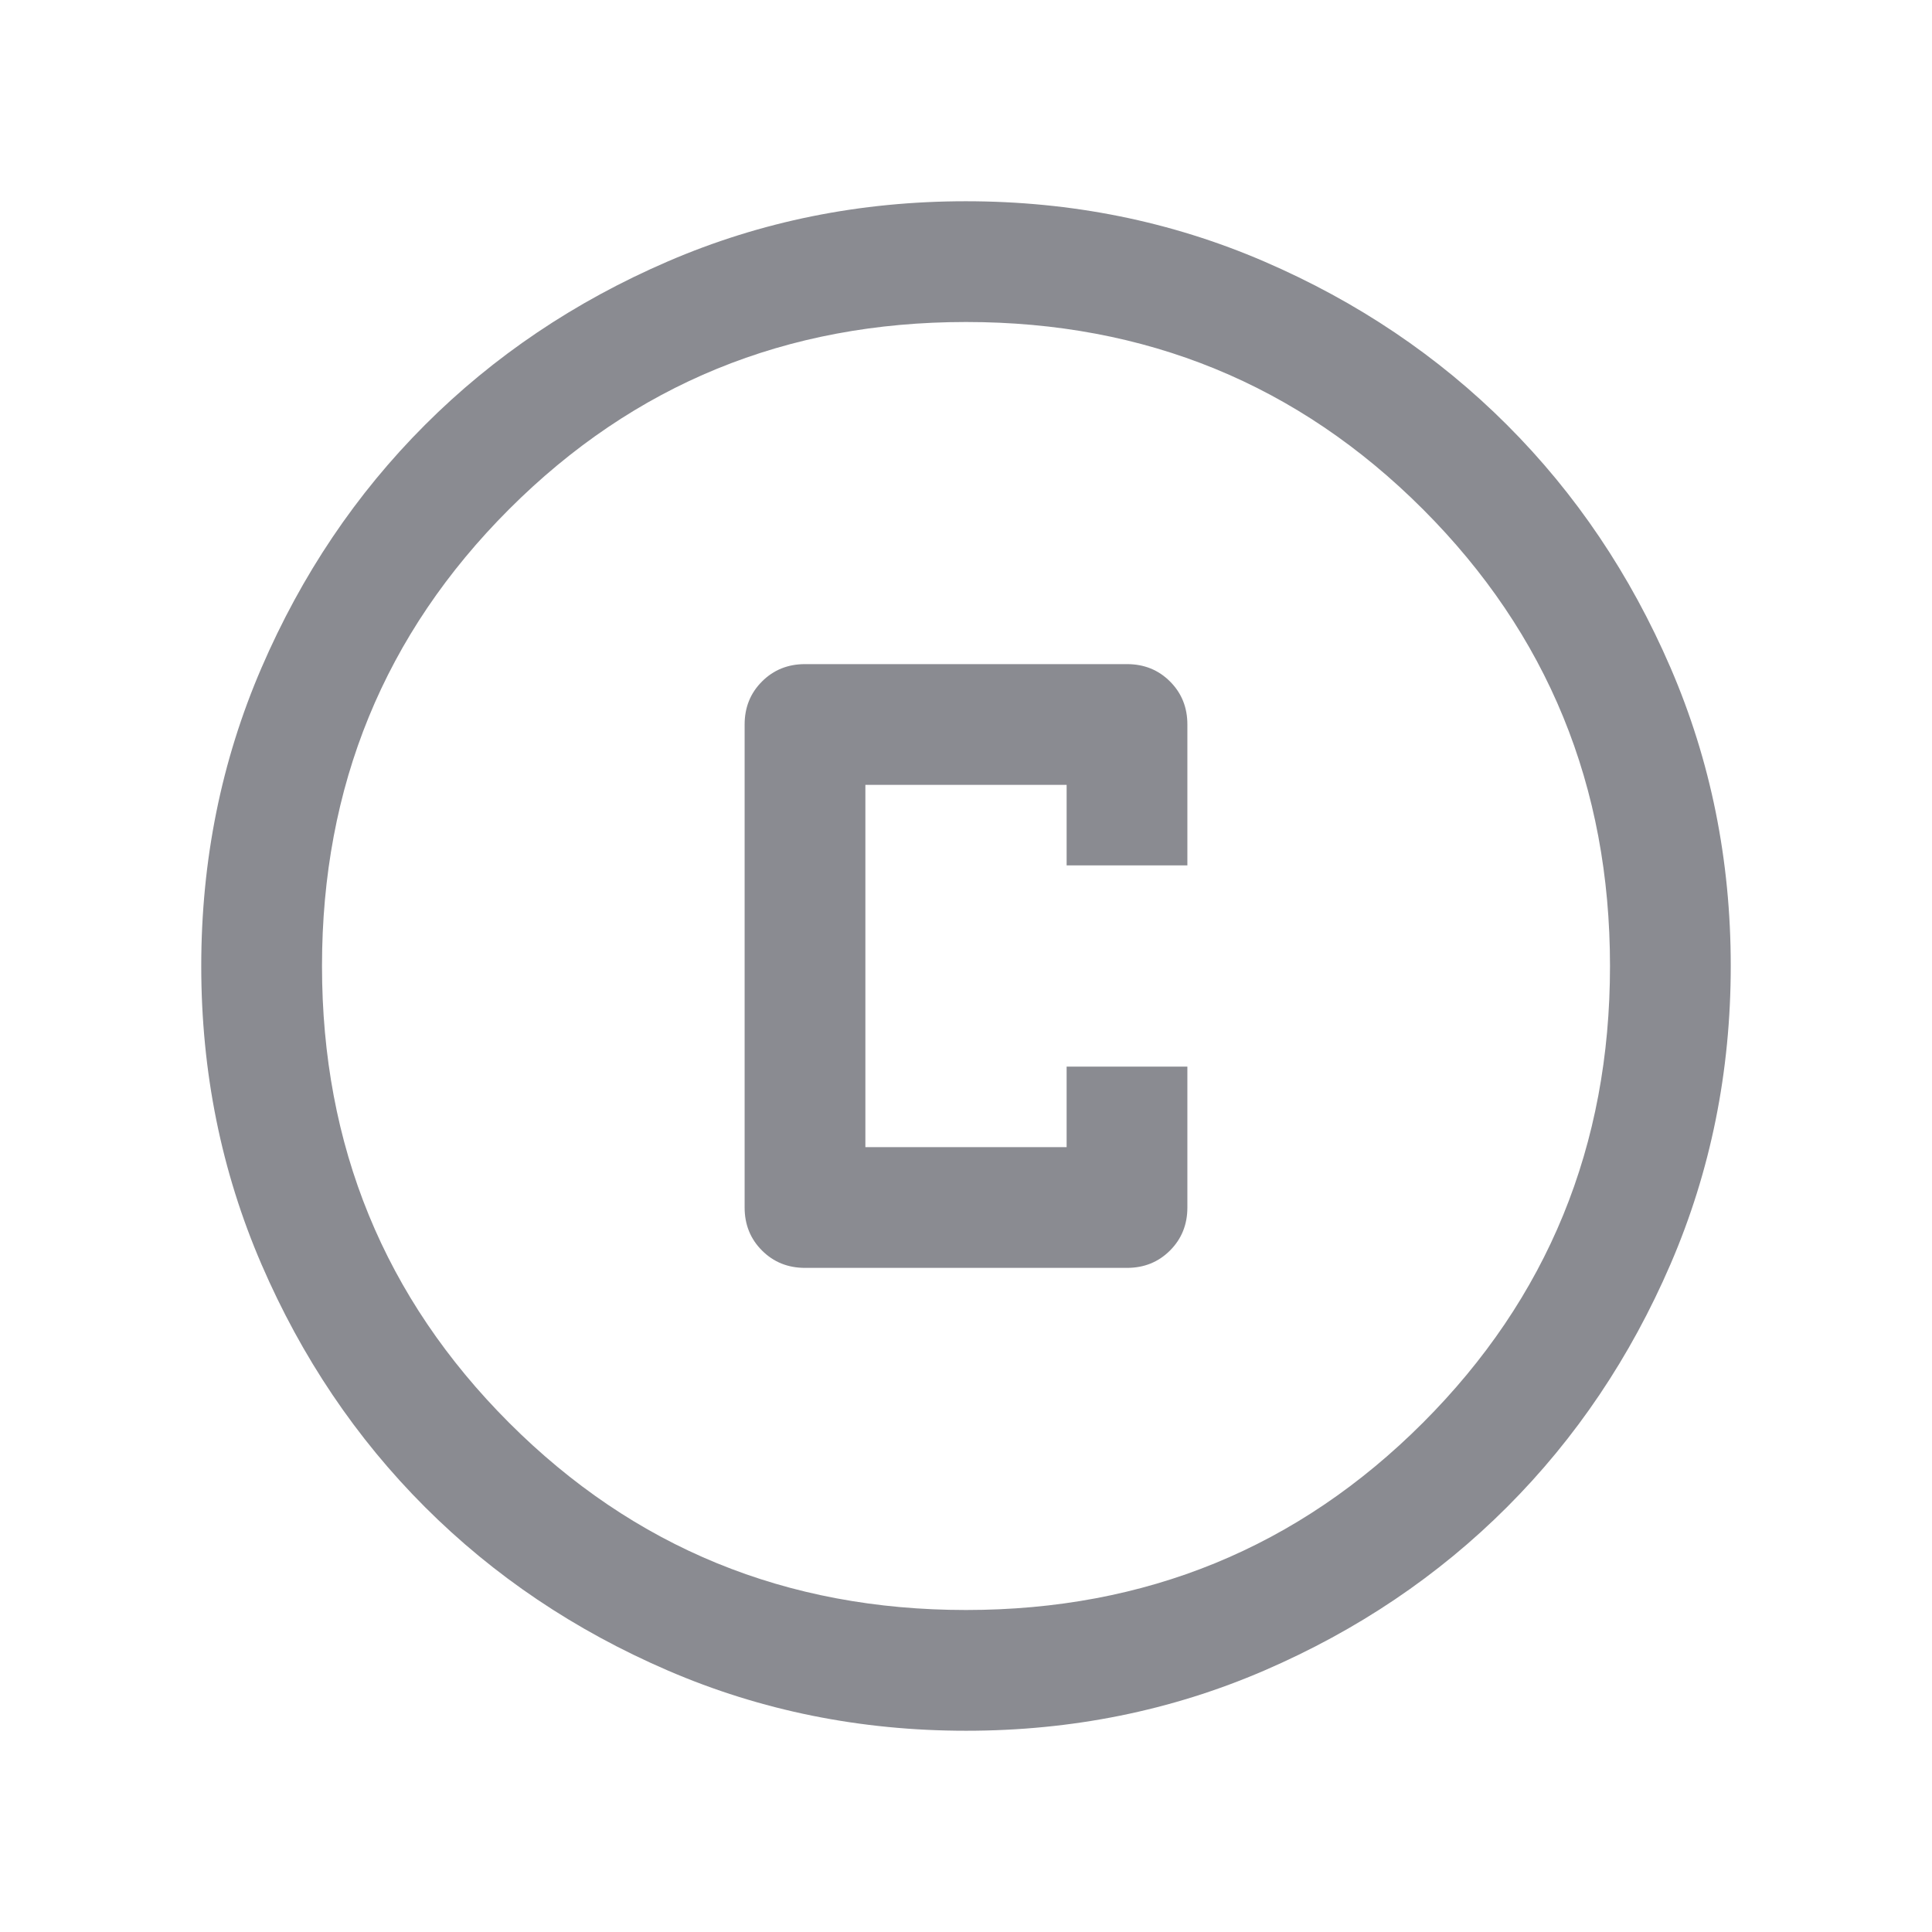 <svg xmlns="http://www.w3.org/2000/svg" height="24px" viewBox="0 -960 960 960" width="24px" fill="rgb(138, 139, 145)"><path d="M400-330h160q12.75 0 21.37-8.63Q590-347.25 590-360v-70h-60v40H430v-180h100v40h60v-70.01q0-12.76-8.63-21.37Q572.75-630 560-630H400q-12.75 0-21.37 8.63Q370-612.75 370-600v240q0 12.75 8.63 21.37Q387.25-330 400-330Zm80.07 230q-78.84 0-148.21-29.92t-120.68-81.21q-51.31-51.29-81.25-120.63Q100-401.1 100-479.93q0-78.84 29.92-148.21t81.21-120.68q51.29-51.31 120.63-81.25Q401.1-860 479.93-860q78.84 0 148.21 29.92t120.68 81.21q51.31 51.29 81.25 120.63Q860-558.9 860-480.07q0 78.84-29.92 148.21t-81.21 120.68q-51.29 51.31-120.63 81.25Q558.9-100 480.07-100Zm-.07-60q134 0 227-93t93-227q0-134-93-227t-227-93q-134 0-227 93t-93 227q0 134 93 227t227 93Zm0-320Z"/></svg>